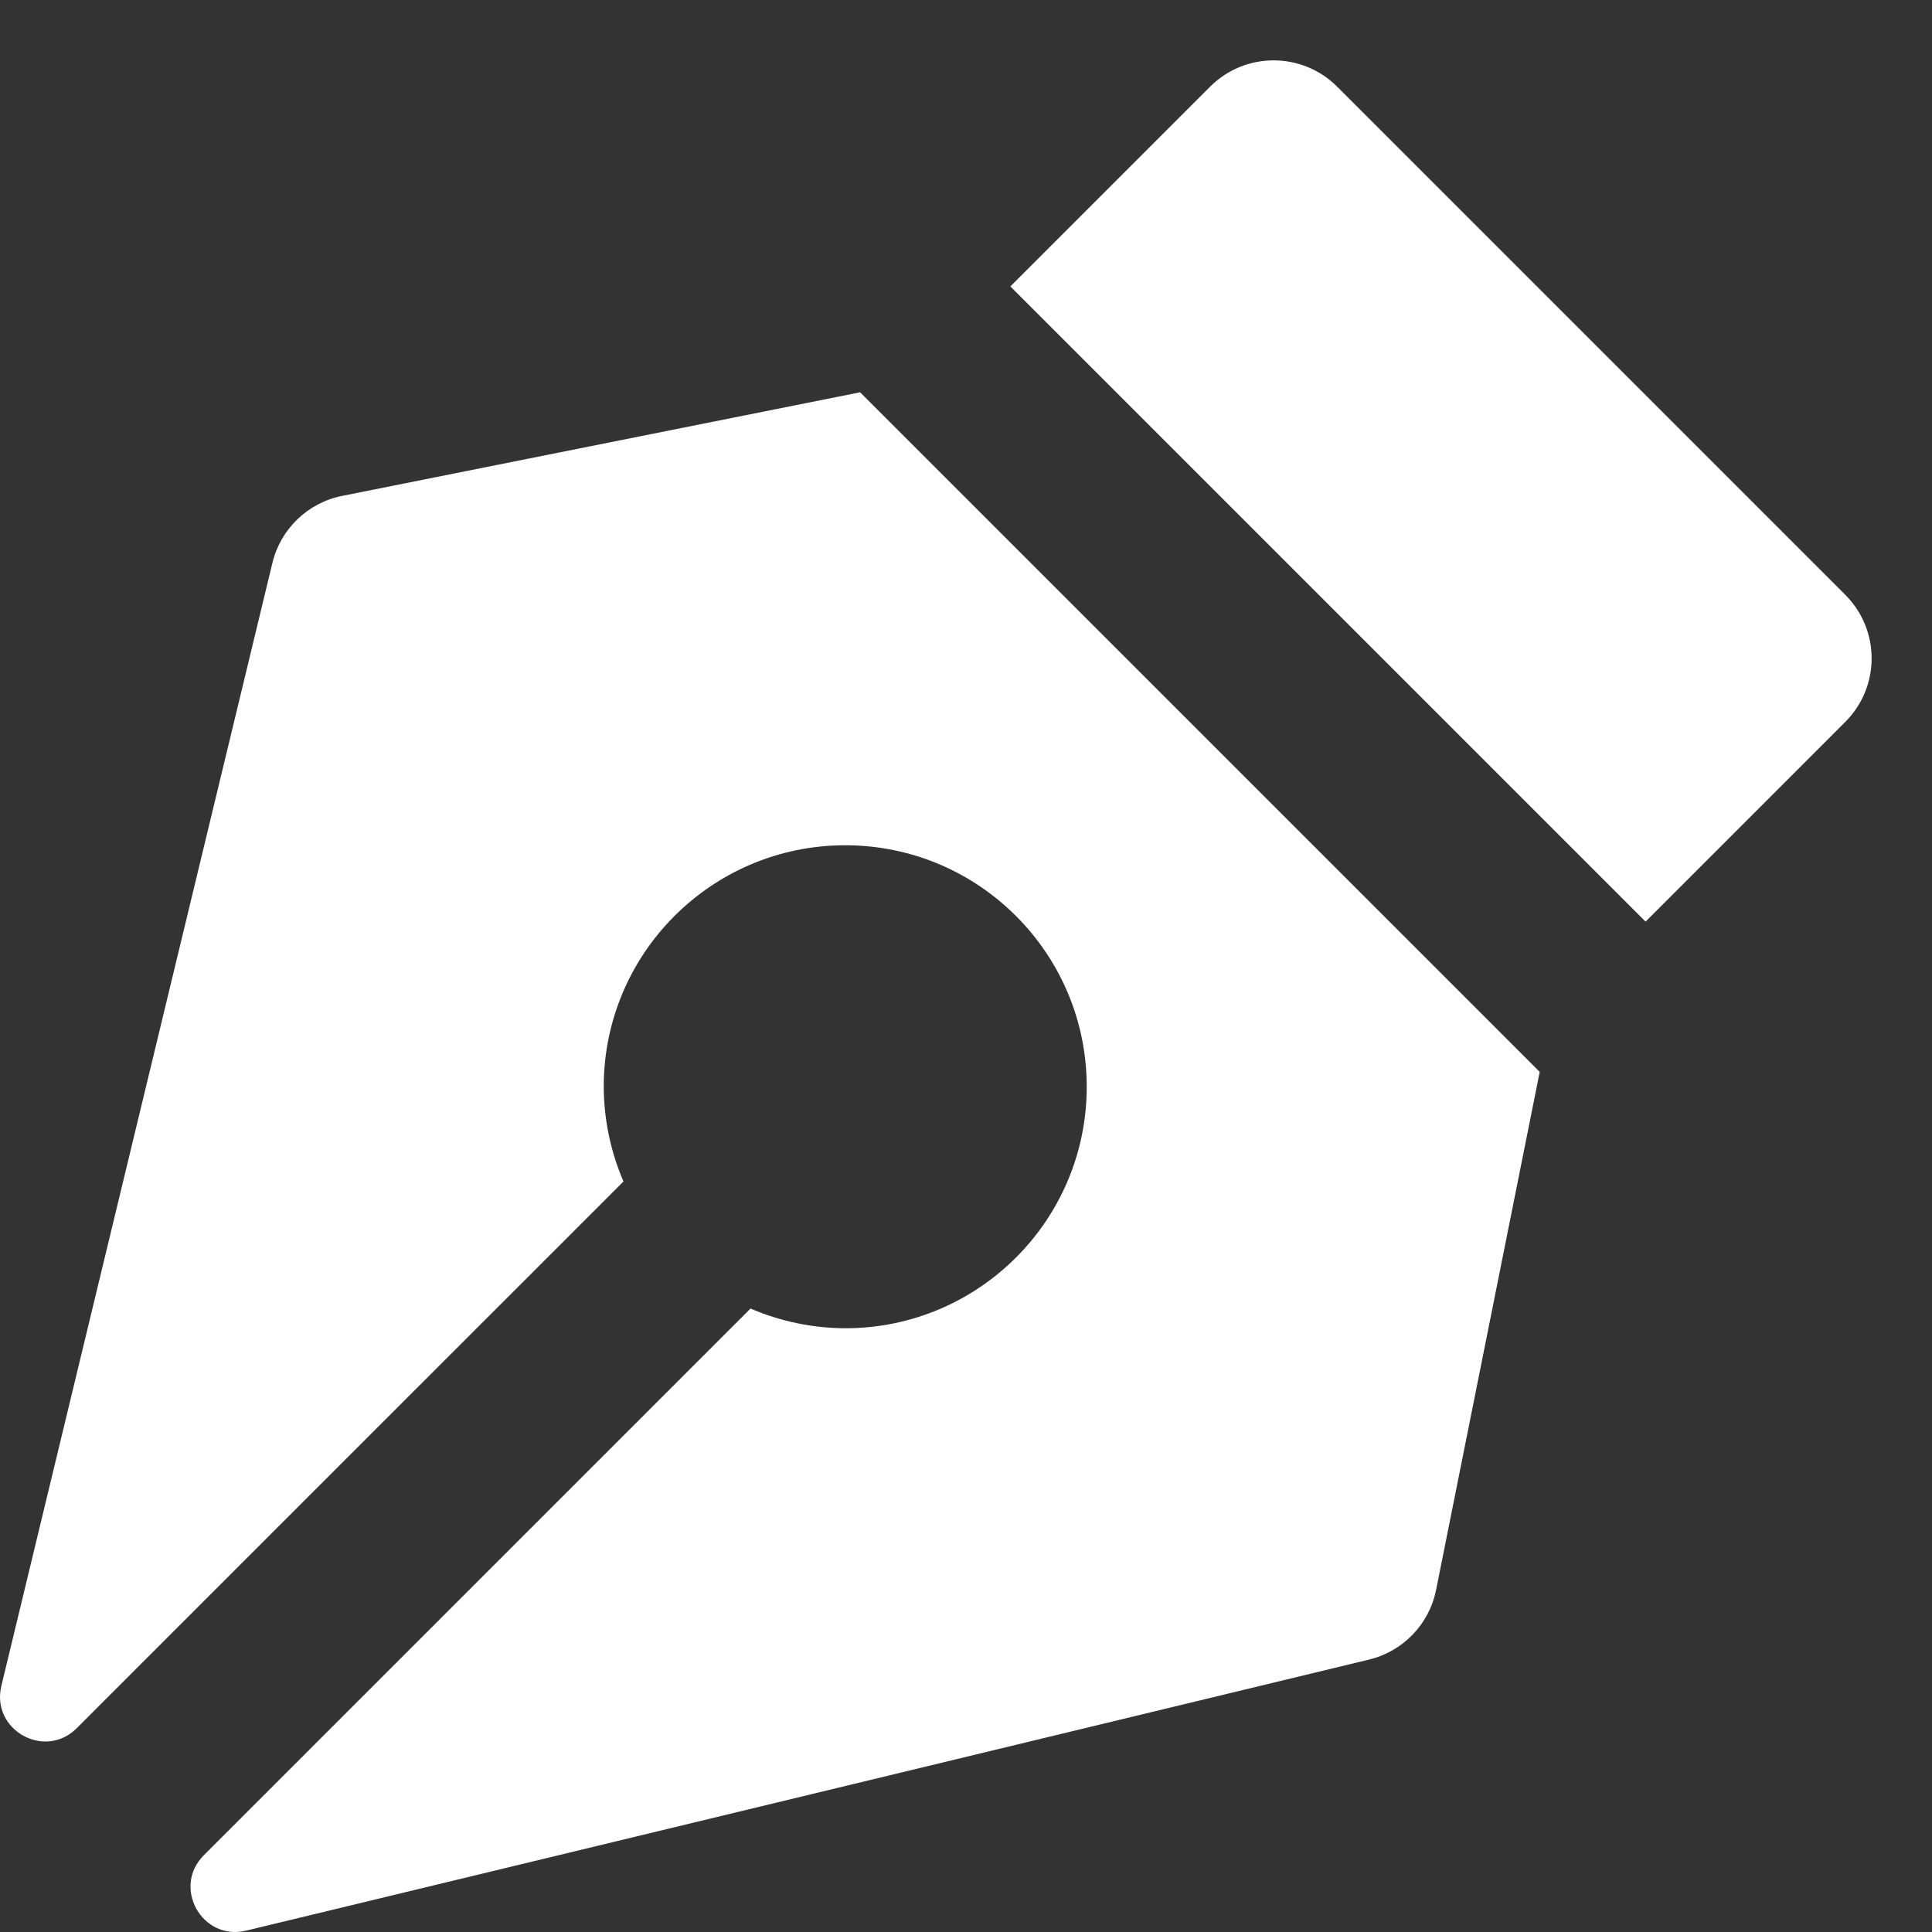 <svg xmlns="http://www.w3.org/2000/svg" xml:space="preserve" width="512" height="512" viewBox="0 0 135.467 135.467"><rect x="0" y="0" width="135.467" height="135.467" fill="#333333" stroke="none"/><path d="m 131.233,46.163 c 0,-1.612 -0.615,-3.225 -1.845,-4.455 L 93.758,6.078 c -2.461,-2.46 -6.449,-2.46 -8.909,0 L 70.845,20.083 115.384,64.622 129.388,50.617 c 1.23,-1.23 1.845,-2.842 1.845,-4.454 z M 107.961,75.158 60.308,27.506 23.989,34.77 c -2.405,0.481 -4.313,2.315 -4.888,4.699 L 0.096,118.207 c -0.746,3.092 3.04,5.216 5.289,2.966 L 43.717,82.842 c -0.905,-2.098 -1.375,-4.357 -1.384,-6.641 0,-9.352 7.581,-16.933 16.933,-16.933 9.352,0 16.933,7.581 16.933,16.933 0,9.352 -7.581,16.933 -16.933,16.933 -2.284,-0.009 -4.543,-0.479 -6.64,-1.383 L 14.294,130.082 c -2.249,2.249 -0.126,6.035 2.966,5.289 l 78.737,-19.006 c 2.384,-0.576 4.218,-2.483 4.699,-4.888 z" style="fill:#fff;fill-opacity:1;stroke-width:8.819"/></svg>